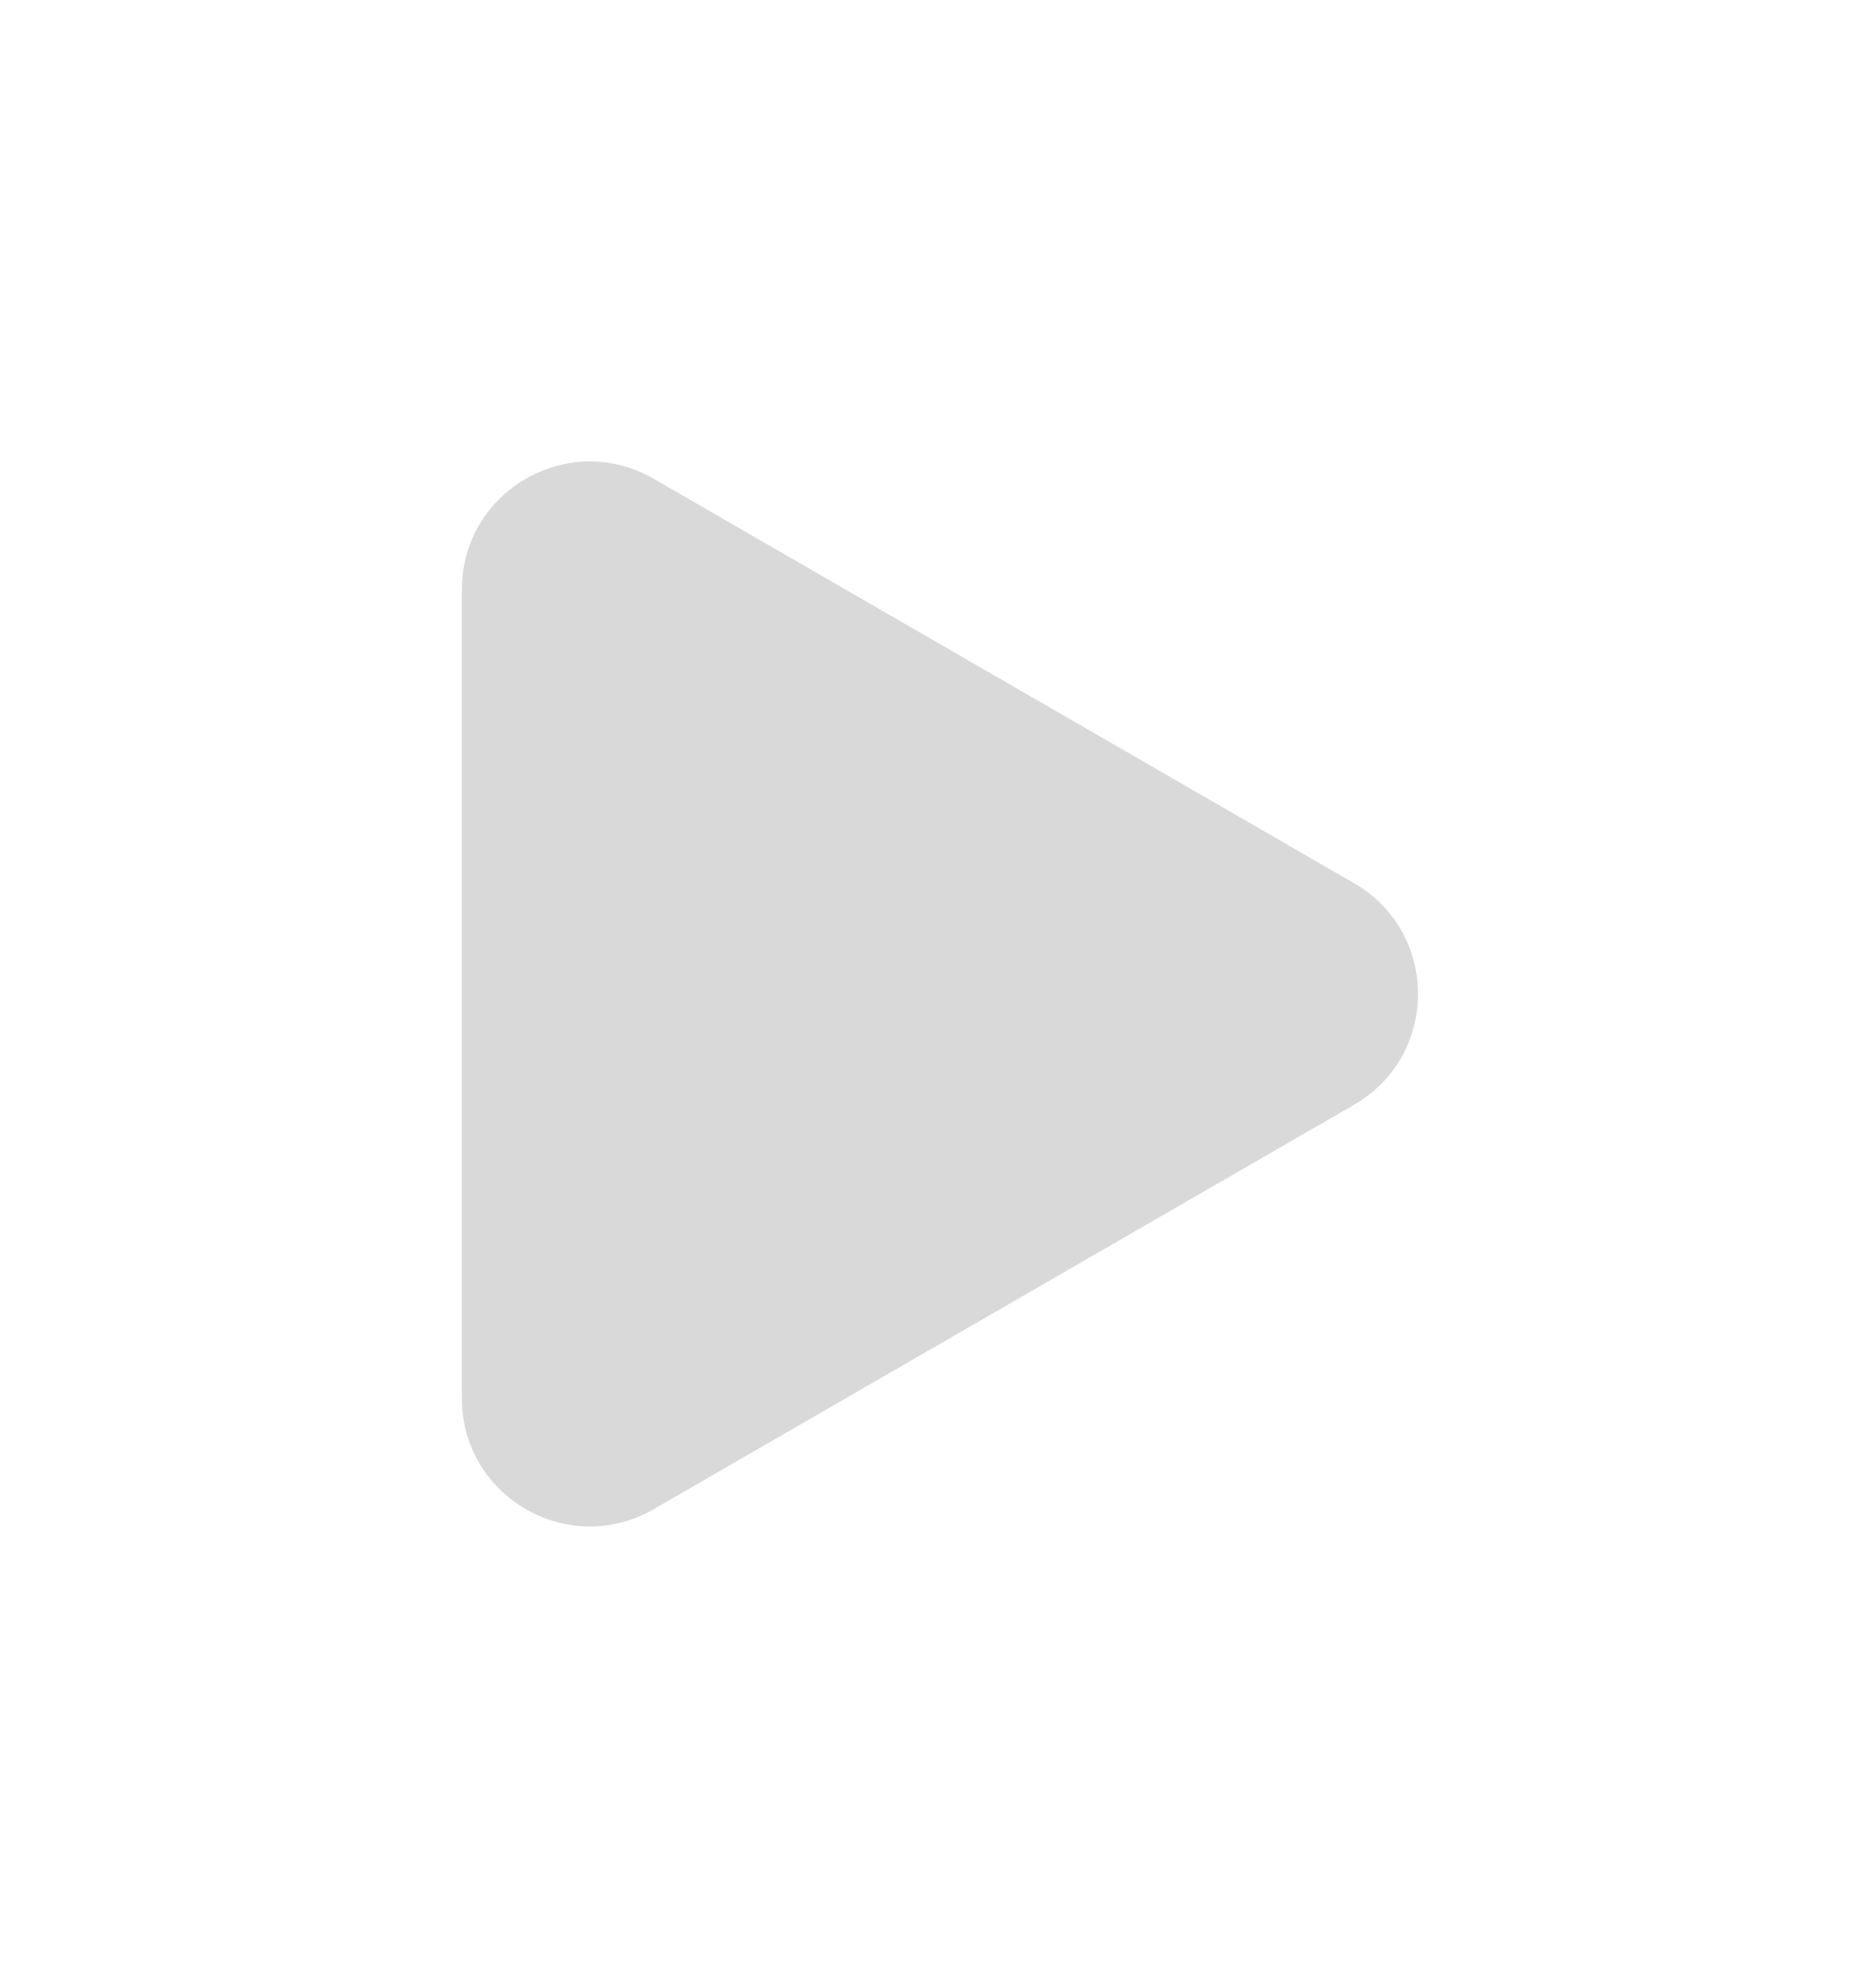 <svg width="44" height="46" viewBox="0 0 44 46" fill="none" xmlns="http://www.w3.org/2000/svg">
<g filter="url(#filter0_d_1_8)">
<path d="M10.833 13.825C10.833 11.515 13.333 10.072 15.333 11.227L31.758 20.709C33.758 21.864 33.758 24.751 31.758 25.906L15.333 35.388C13.333 36.543 10.833 35.1 10.833 32.79L10.833 13.825Z" fill="#D9D9D9"/>
</g>
<defs>
<filter id="filter0_d_1_8" x="0.833" y="0.82" width="42.424" height="44.974" filterUnits="userSpaceOnUse" color-interpolation-filters="sRGB">
<feFlood flood-opacity="0" result="BackgroundImageFix"/>
<feColorMatrix in="SourceAlpha" type="matrix" values="0 0 0 0 0 0 0 0 0 0 0 0 0 0 0 0 0 0 127 0" result="hardAlpha"/>
<feOffset/>
<feGaussianBlur stdDeviation="5"/>
<feComposite in2="hardAlpha" operator="out"/>
<feColorMatrix type="matrix" values="0 0 0 0 1 0 0 0 0 1 0 0 0 0 1 0 0 0 1 0"/>
<feBlend mode="normal" in2="BackgroundImageFix" result="effect1_dropShadow_1_8"/>
<feBlend mode="normal" in="SourceGraphic" in2="effect1_dropShadow_1_8" result="shape"/>
</filter>
</defs>
</svg>
